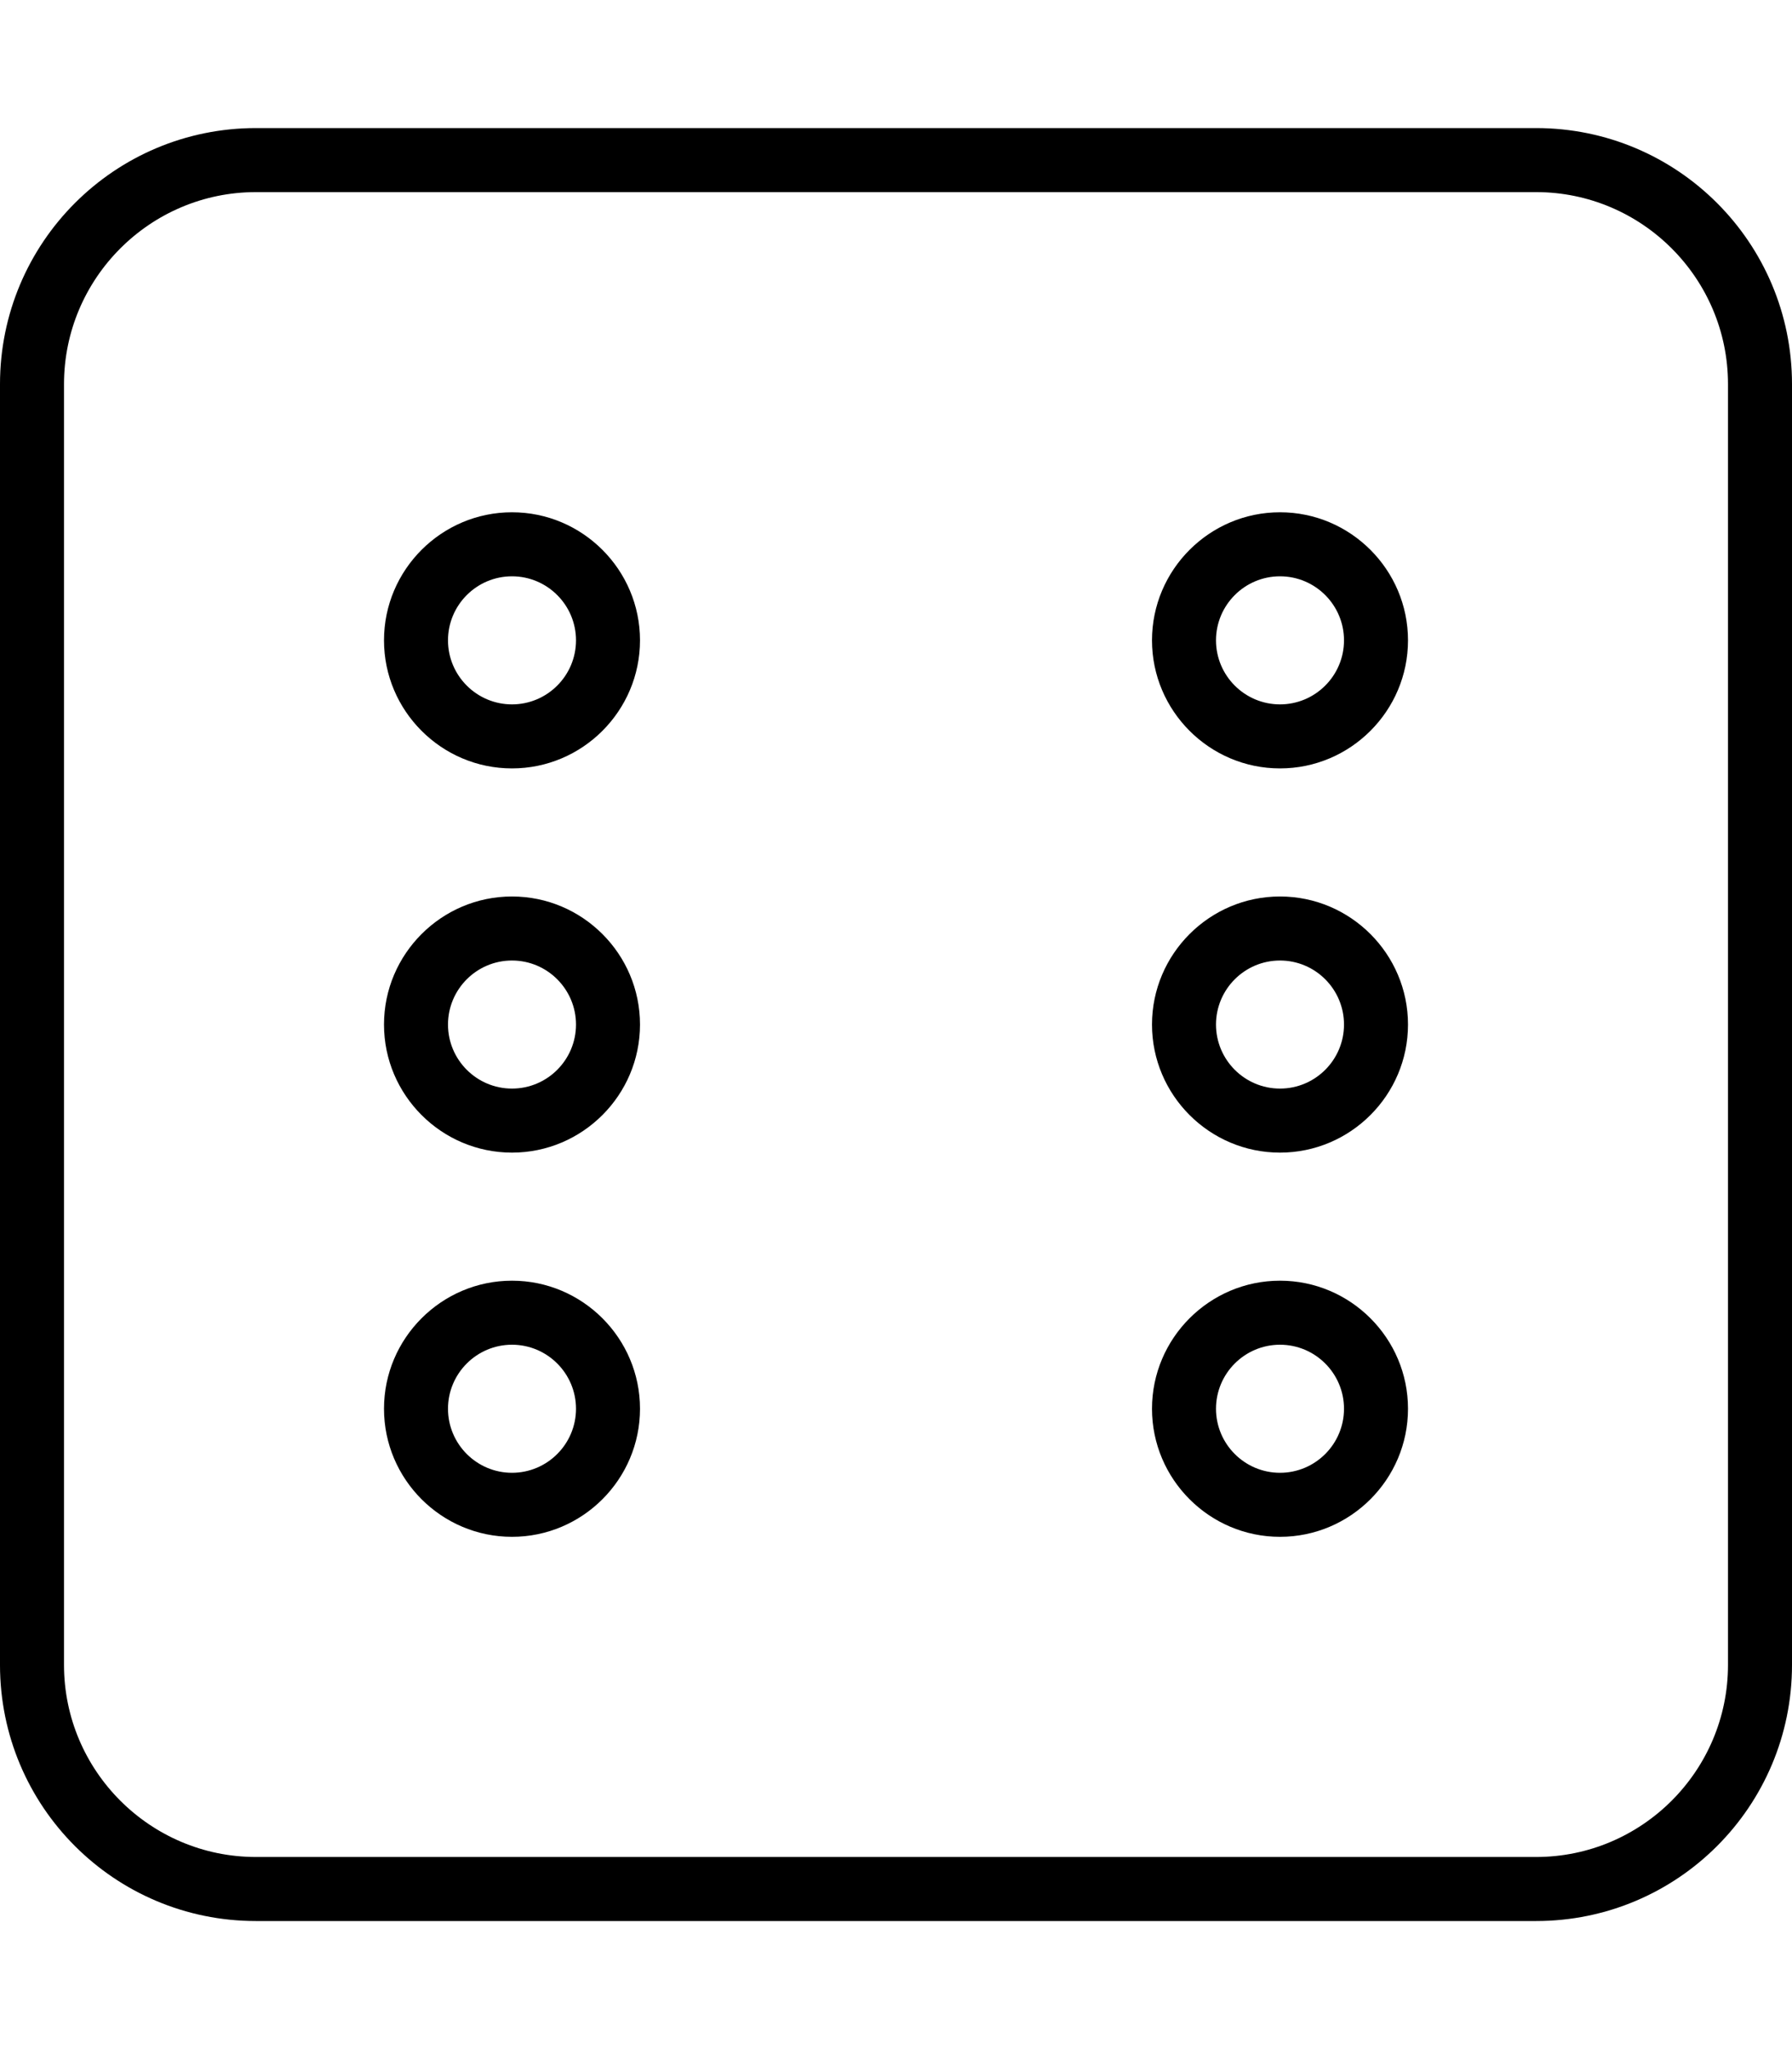 <svg xmlns="http://www.w3.org/2000/svg" viewBox="0 0 448 512"><path d="M384 32H64C28.625 32 0 60.625 0 96V416C0 451.375 28.625 480 64 480H384C419.375 480 448 451.375 448 416V96C448 60.625 419.375 32 384 32ZM432 416C432 442.467 410.469 464 384 464H64C37.531 464 16 442.467 16 416V96C16 69.533 37.531 48 64 48H384C410.469 48 432 69.533 432 96V416ZM128 320C110.375 320 96 334.375 96 352S110.375 384 128 384S160 369.625 160 352S145.625 320 128 320ZM128 368C119.176 368 112 360.822 112 352S119.176 336 128 336S144 343.178 144 352S136.824 368 128 368ZM128 224C110.375 224 96 238.375 96 256S110.375 288 128 288S160 273.625 160 256S145.625 224 128 224ZM128 272C119.176 272 112 264.822 112 256S119.176 240 128 240S144 247.178 144 256S136.824 272 128 272ZM128 128C110.375 128 96 142.375 96 160S110.375 192 128 192S160 177.625 160 160S145.625 128 128 128ZM128 176C119.176 176 112 168.822 112 160S119.176 144 128 144S144 151.178 144 160S136.824 176 128 176ZM320 320C302.375 320 288 334.375 288 352S302.375 384 320 384S352 369.625 352 352S337.625 320 320 320ZM320 368C311.176 368 304 360.822 304 352S311.176 336 320 336S336 343.178 336 352S328.824 368 320 368ZM320 224C302.375 224 288 238.375 288 256S302.375 288 320 288S352 273.625 352 256S337.625 224 320 224ZM320 272C311.176 272 304 264.822 304 256S311.176 240 320 240S336 247.178 336 256S328.824 272 320 272ZM320 128C302.375 128 288 142.375 288 160S302.375 192 320 192S352 177.625 352 160S337.625 128 320 128ZM320 176C311.176 176 304 168.822 304 160S311.176 144 320 144S336 151.178 336 160S328.824 176 320 176Z "></path></svg>